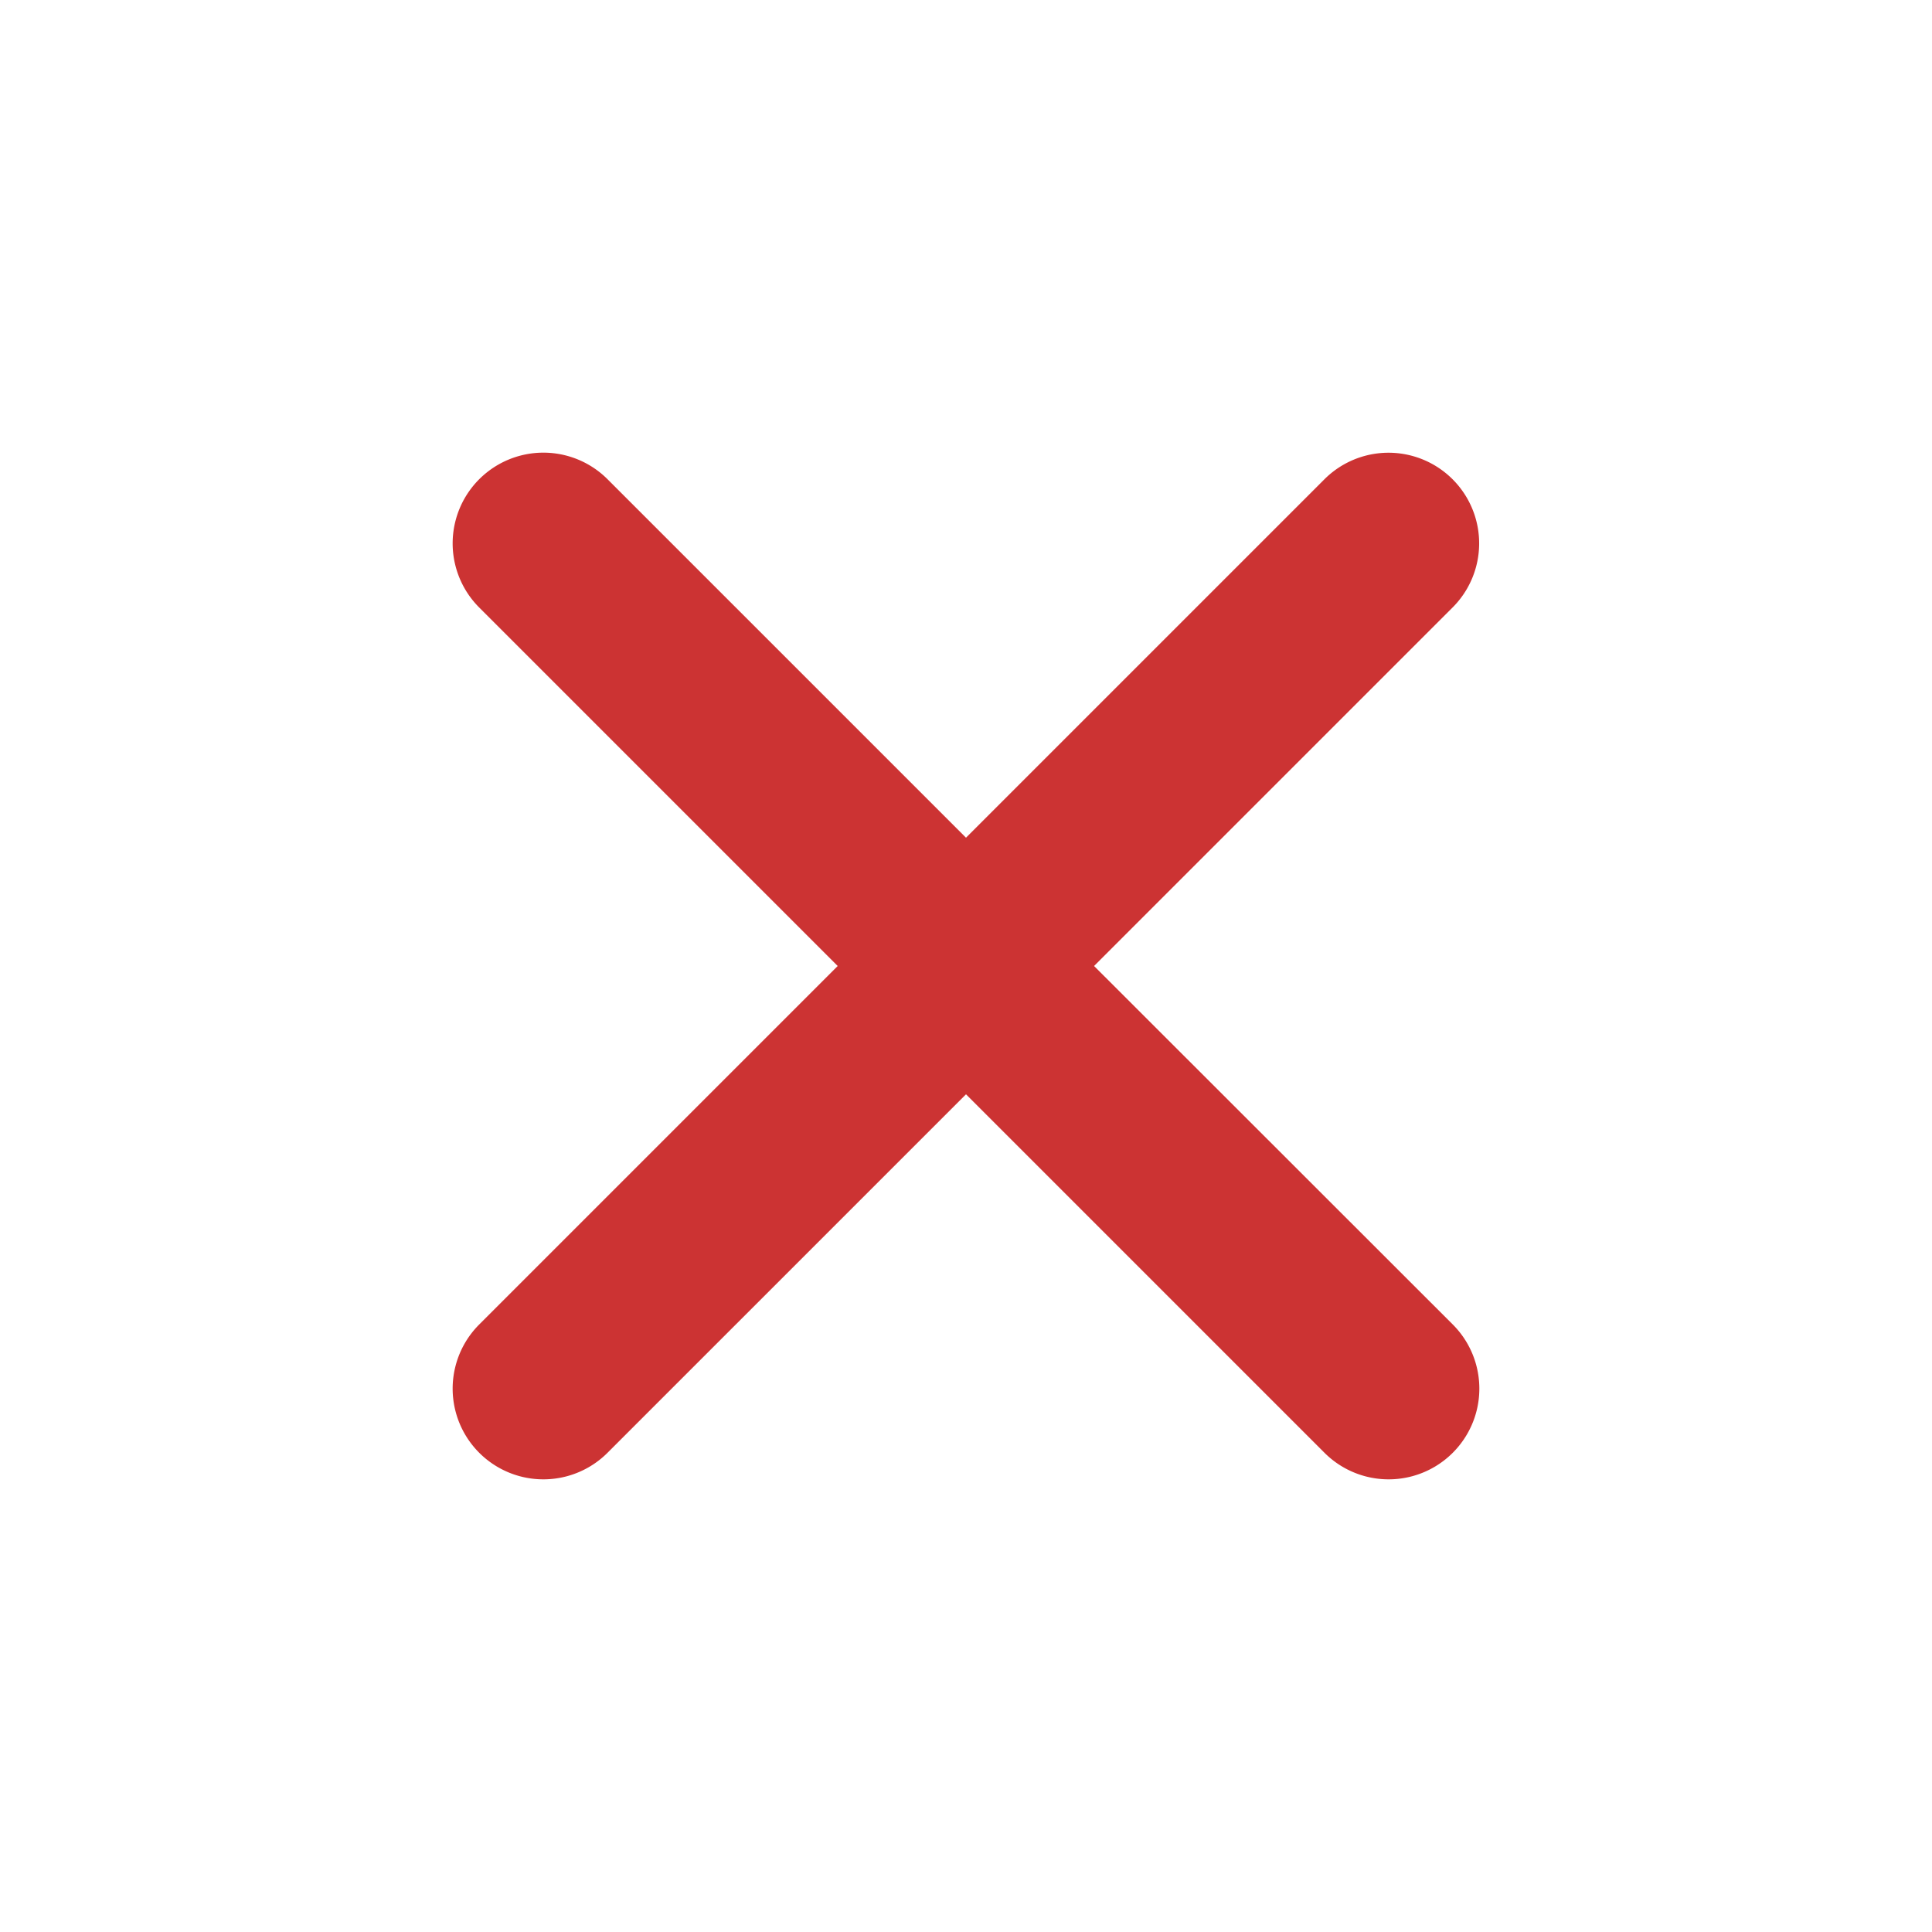 <svg width="512px" height="512px" viewBox="0 0 512 512" xmlns="http://www.w3.org/2000/svg">
  <title>ionicons-v5-m</title>
  <path fill="#CC3333" d="M289.94,256l95-95A24,24,0,0,0,351,127l-95,95-95-95A24,24,0,0,0,127,161l95,95-95,95A24,24,0,1,0,161,385l95-95,95,95A24,24,0,0,0,385,351Z" />
</svg>